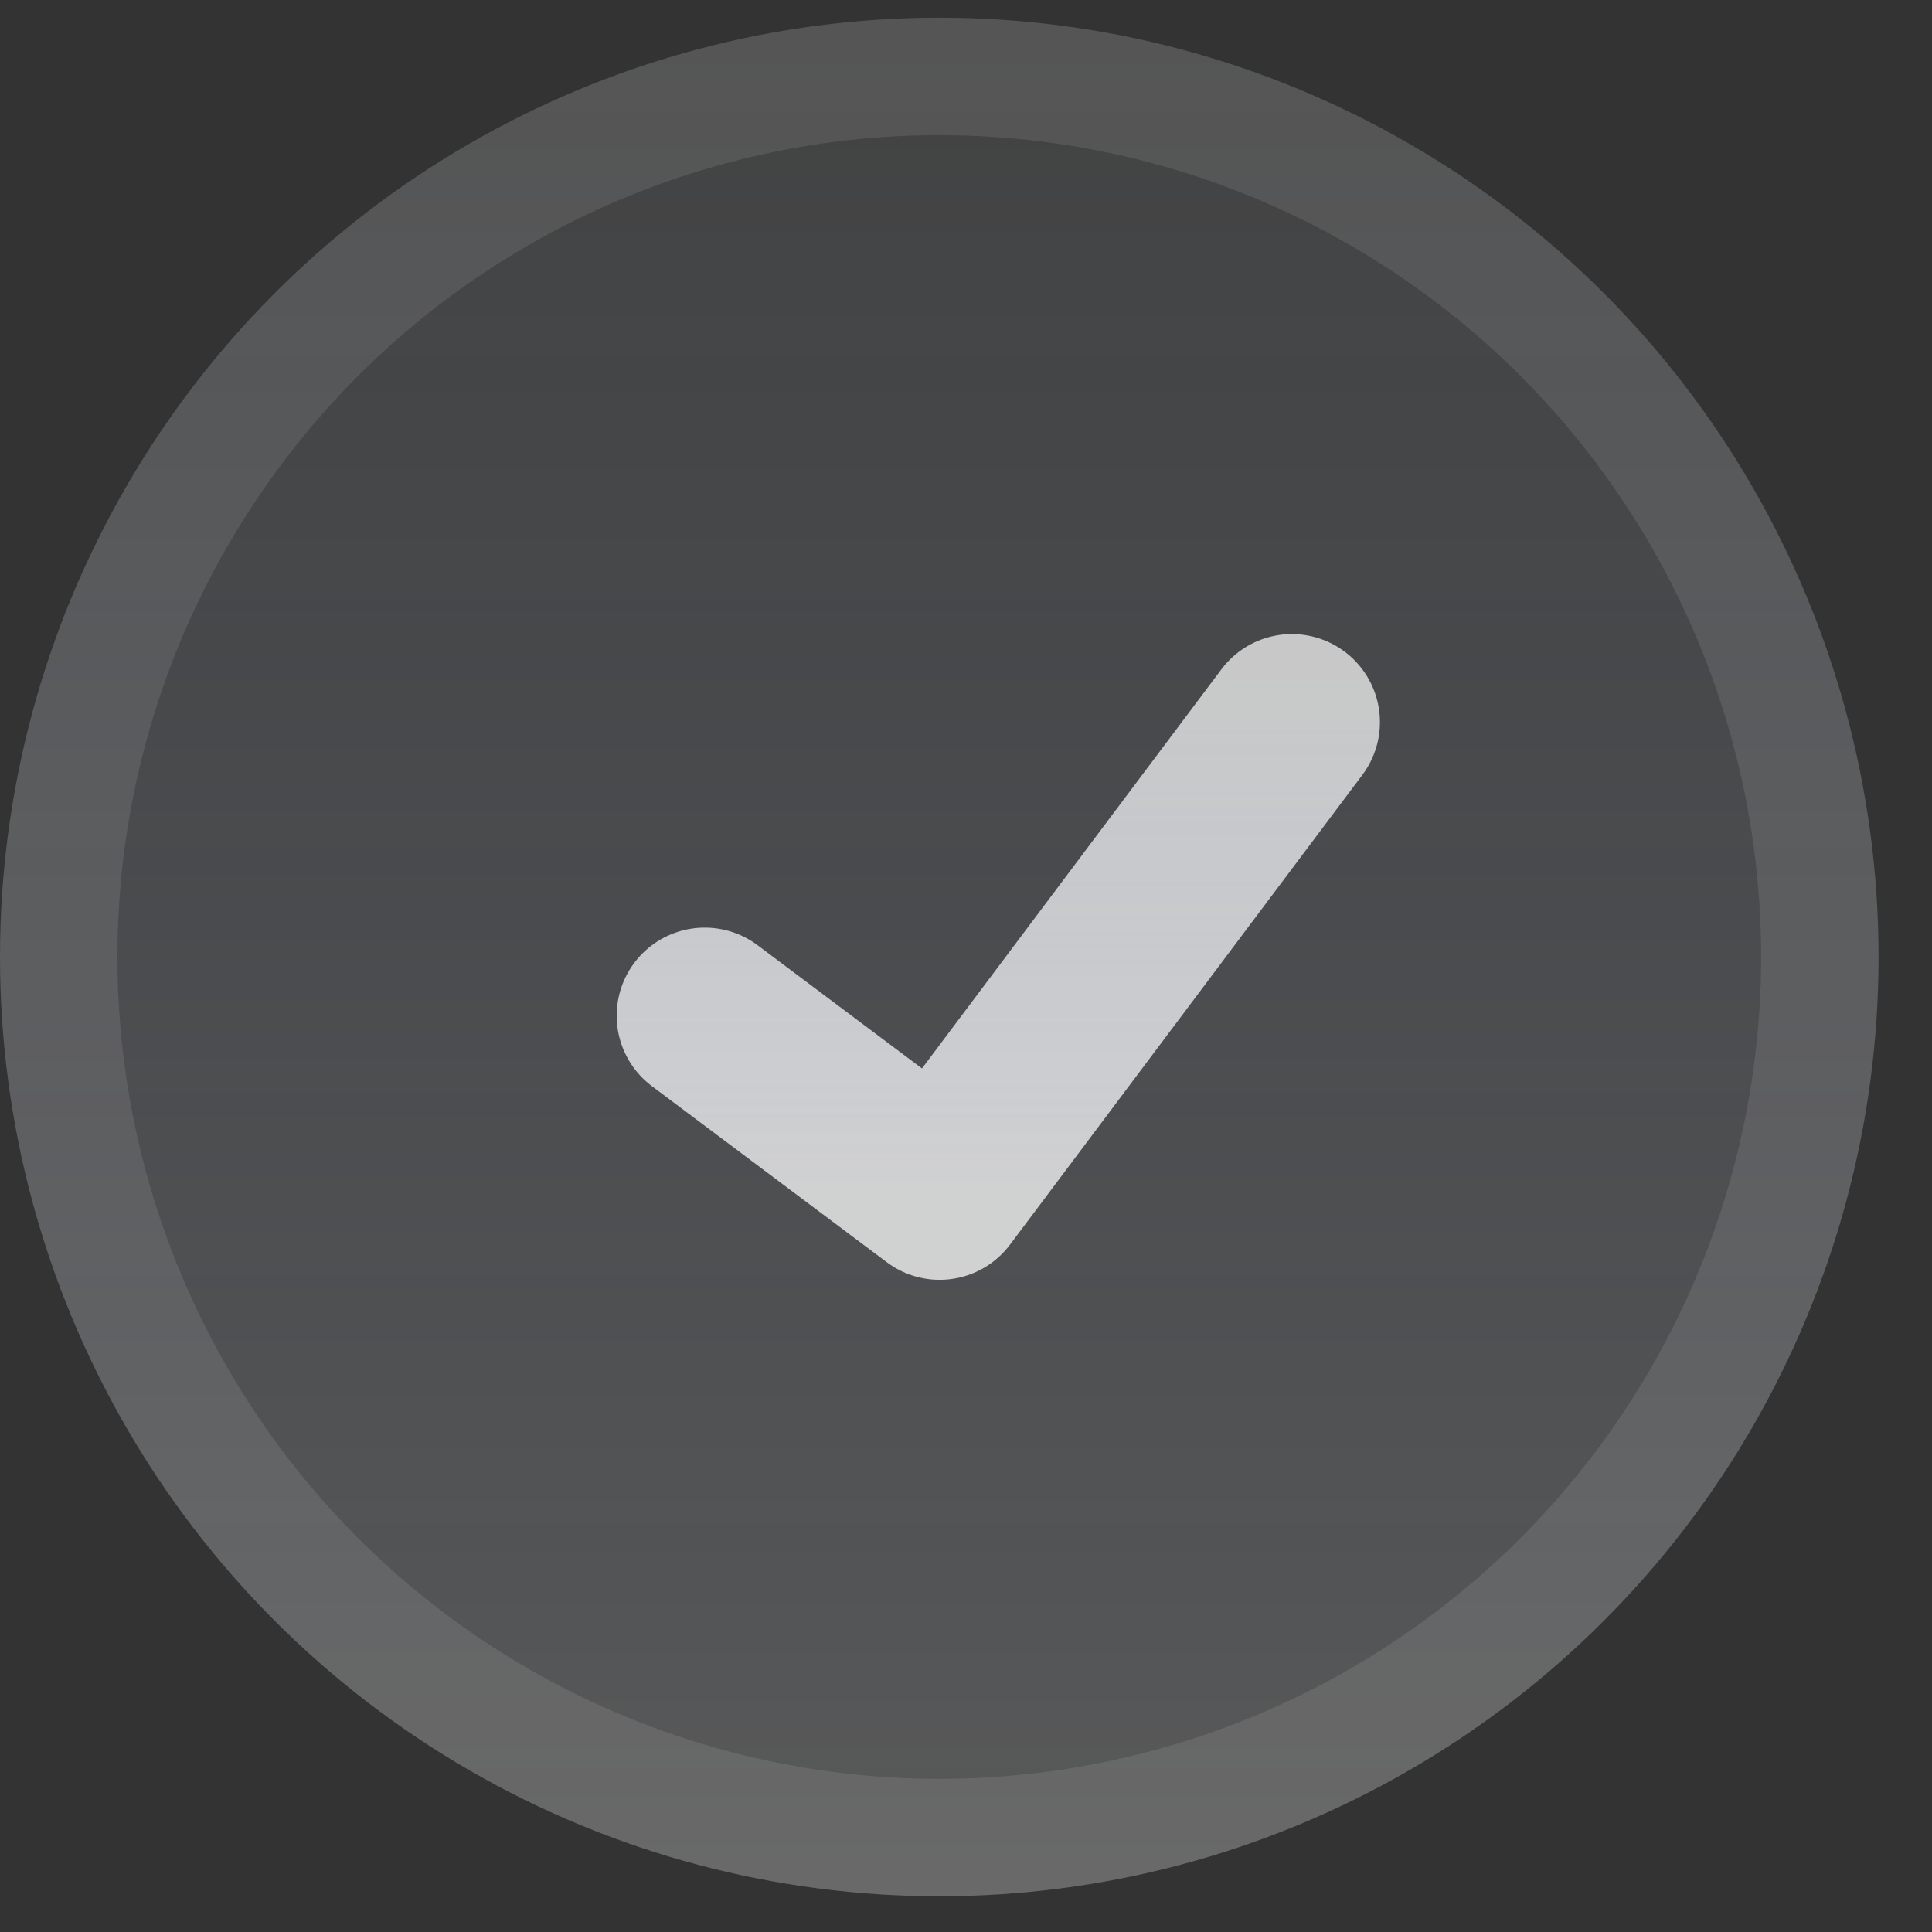 <svg width="18" height="18" viewBox="0 0 18 18" fill="none" xmlns="http://www.w3.org/2000/svg">
<rect x="0" y="0" width="18" height="18" fill="#333333" stroke="none"/>
<circle cx="8.751" cy="8.916" r="8.751" fill="white" fill-opacity="0.08"/>
<circle cx="8.751" cy="8.916" r="8.751" fill="url(#paint0_linear_232_98)"/>
<circle cx="8.751" cy="8.916" r="8.204" stroke="white" stroke-opacity="0.1" stroke-width="1.094"/>
<path d="M6.566 9.463L8.754 11.103L12.036 6.728" stroke="white" stroke-opacity="0.7" stroke-width="1.641" stroke-linecap="round" stroke-linejoin="round"/>
<path d="M6.566 9.463L8.754 11.103L12.036 6.728" stroke="url(#paint1_linear_232_98)" stroke-width="1.641" stroke-linecap="round" stroke-linejoin="round"/>
<defs>
<linearGradient id="paint0_linear_232_98" x1="8.751" y1="0.166" x2="8.751" y2="17.667" gradientUnits="userSpaceOnUse">
<stop stop-color="#75ACFF" stop-opacity="0"/>
<stop offset="1" stop-color="white" stop-opacity="0.12"/>
</linearGradient>
<linearGradient id="paint1_linear_232_98" x1="9.301" y1="6.728" x2="9.301" y2="11.103" gradientUnits="userSpaceOnUse">
<stop stop-color="#75ACFF" stop-opacity="0"/>
<stop offset="1" stop-color="white" stop-opacity="0.12"/>
</linearGradient>
</defs>
</svg>
